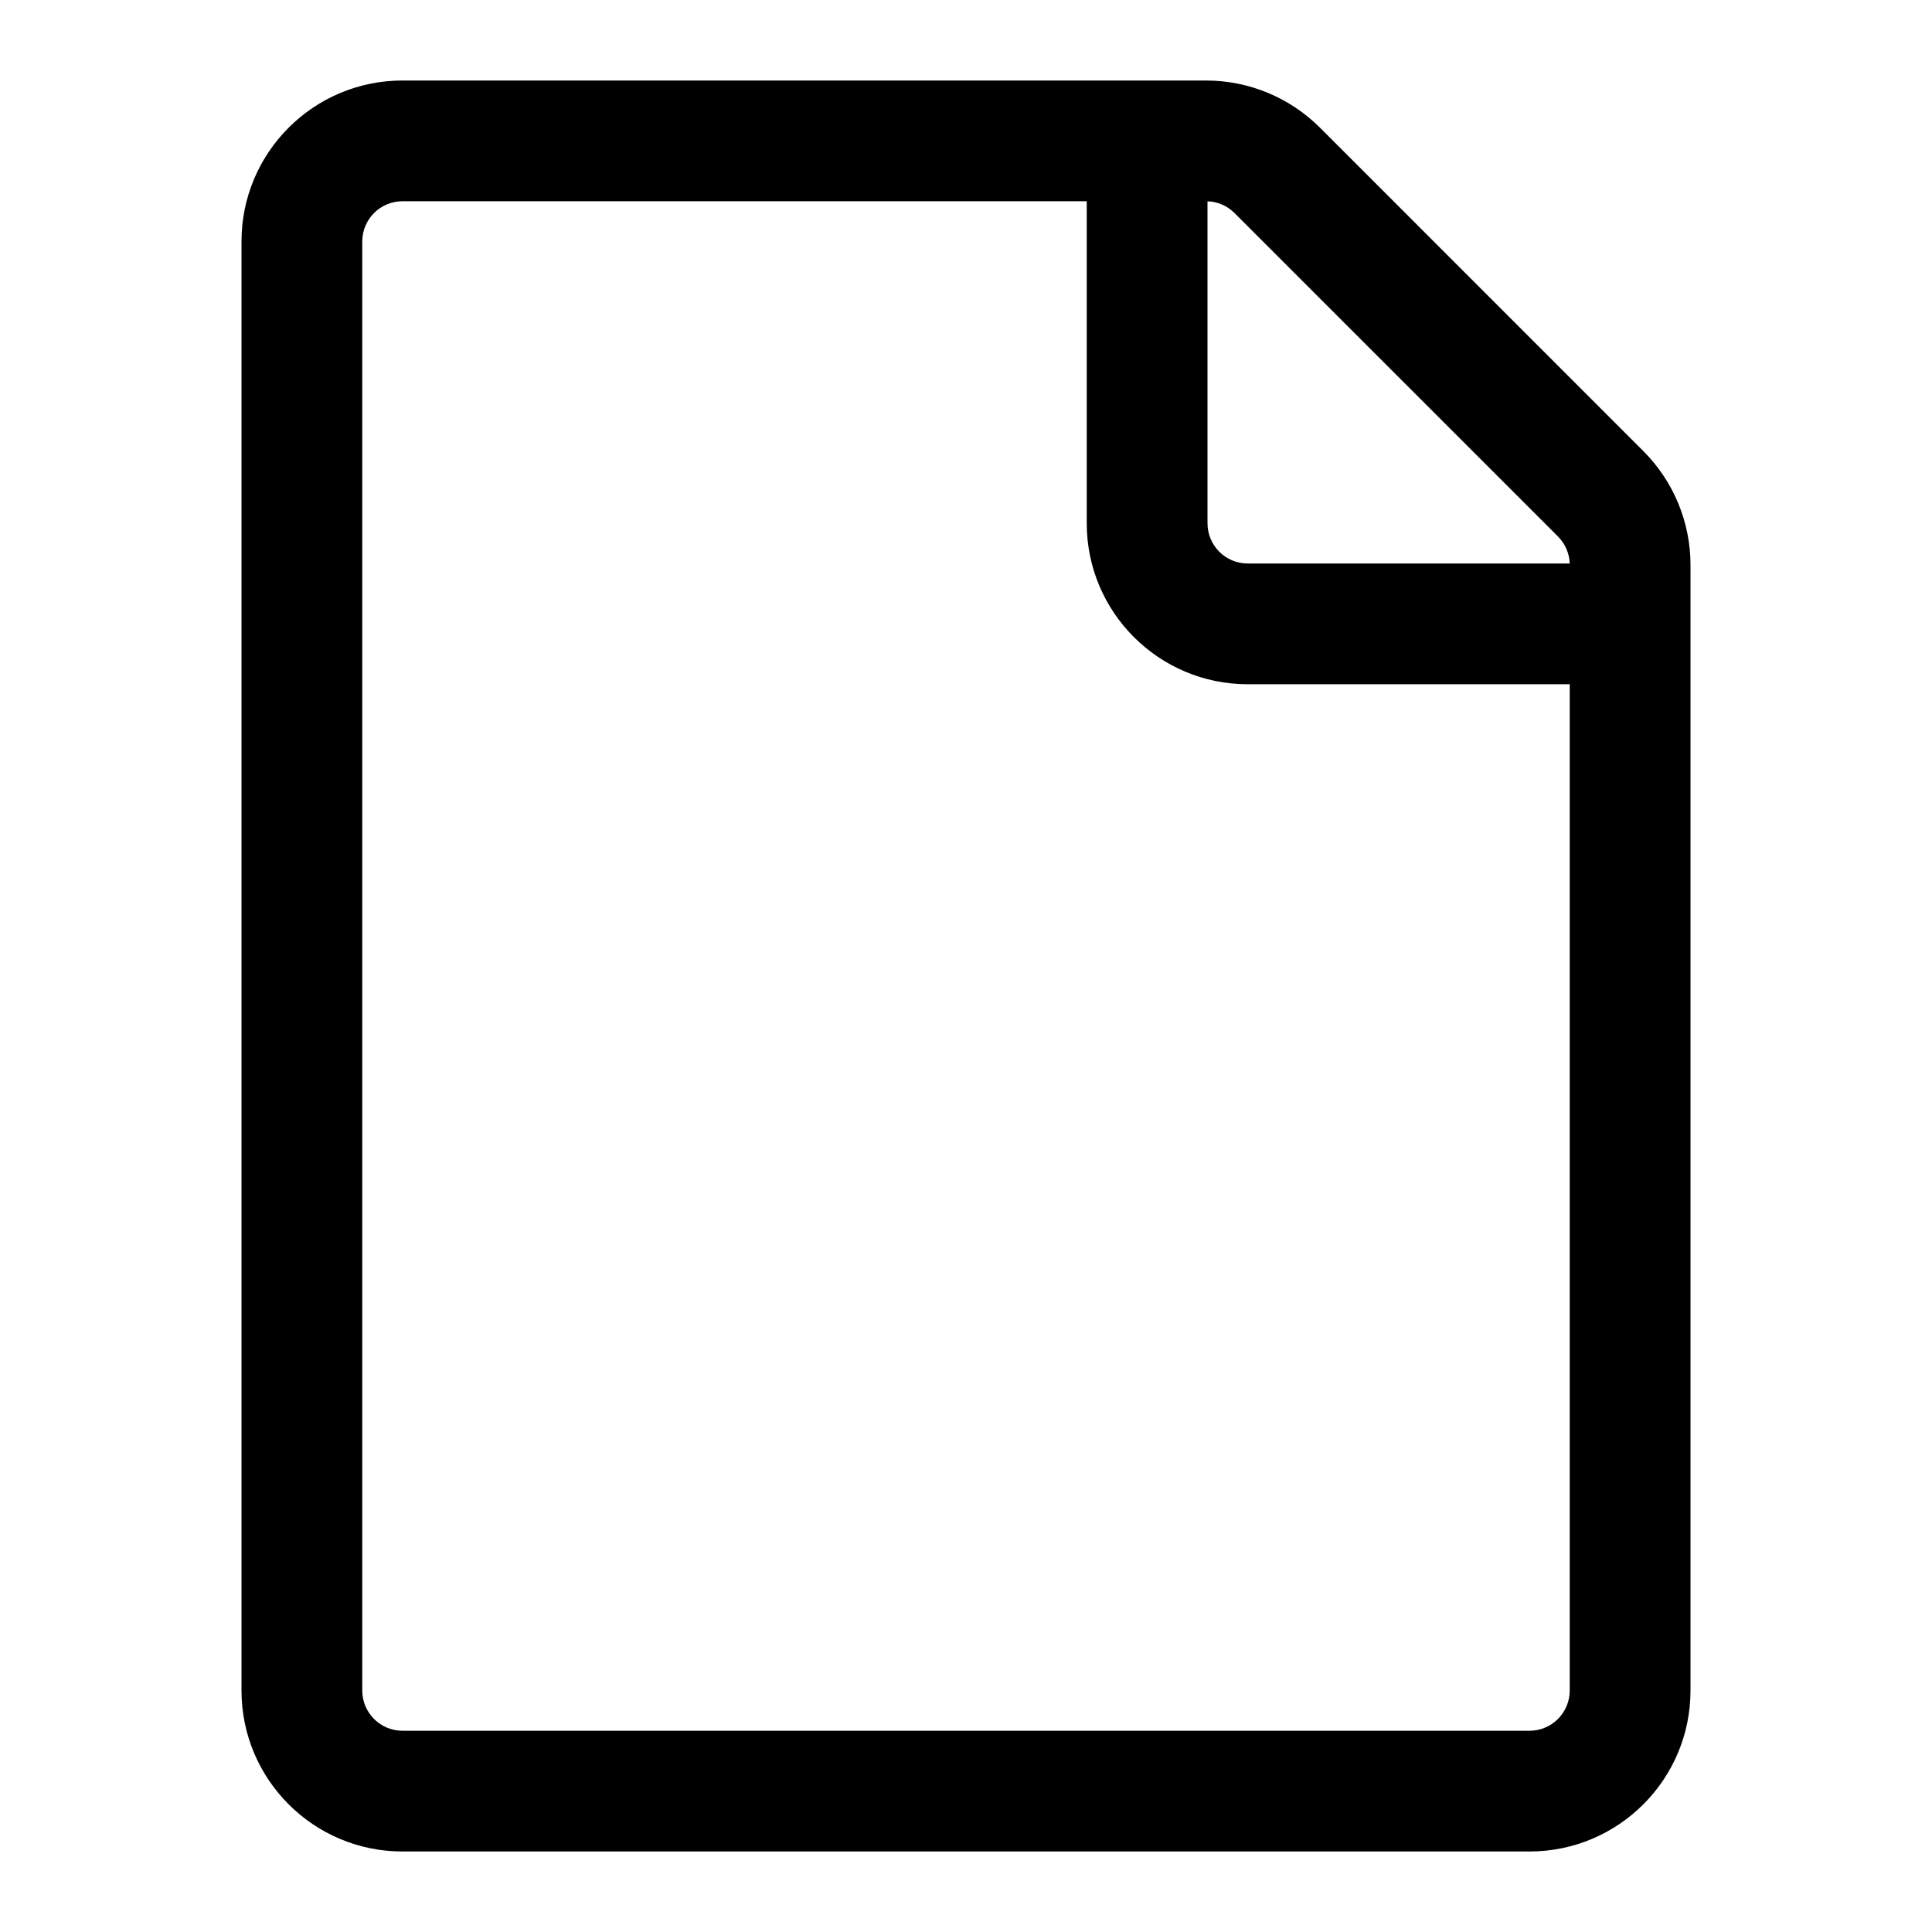 <svg width="73" height="73" viewBox="0 0 73 73" fill="currentColor" xmlns="http://www.w3.org/2000/svg">
<path fill-rule="evenodd" clip-rule="evenodd" d="M15.208 7.604C14.368 7.604 13.688 8.285 13.688 9.125V63.875C13.688 64.715 14.368 65.396 15.208 65.396H57.792C58.632 65.396 59.312 64.715 59.312 63.875V25.854H47.146C43.786 25.854 41.062 23.131 41.062 19.771V7.604H15.208ZM45.625 7.605V19.771C45.625 20.611 46.306 21.292 47.146 21.292H59.312C59.298 20.908 59.139 20.543 58.867 20.27L46.646 8.05C46.374 7.777 46.009 7.619 45.625 7.605ZM9.125 9.125C9.125 5.765 11.849 3.042 15.208 3.042H45.571C47.184 3.042 48.732 3.683 49.873 4.823L62.093 17.044C63.234 18.185 63.875 19.732 63.875 21.346V63.875C63.875 67.235 61.151 69.958 57.792 69.958H15.208C11.849 69.958 9.125 67.235 9.125 63.875V9.125Z" fill="currentColor"/>
</svg>
